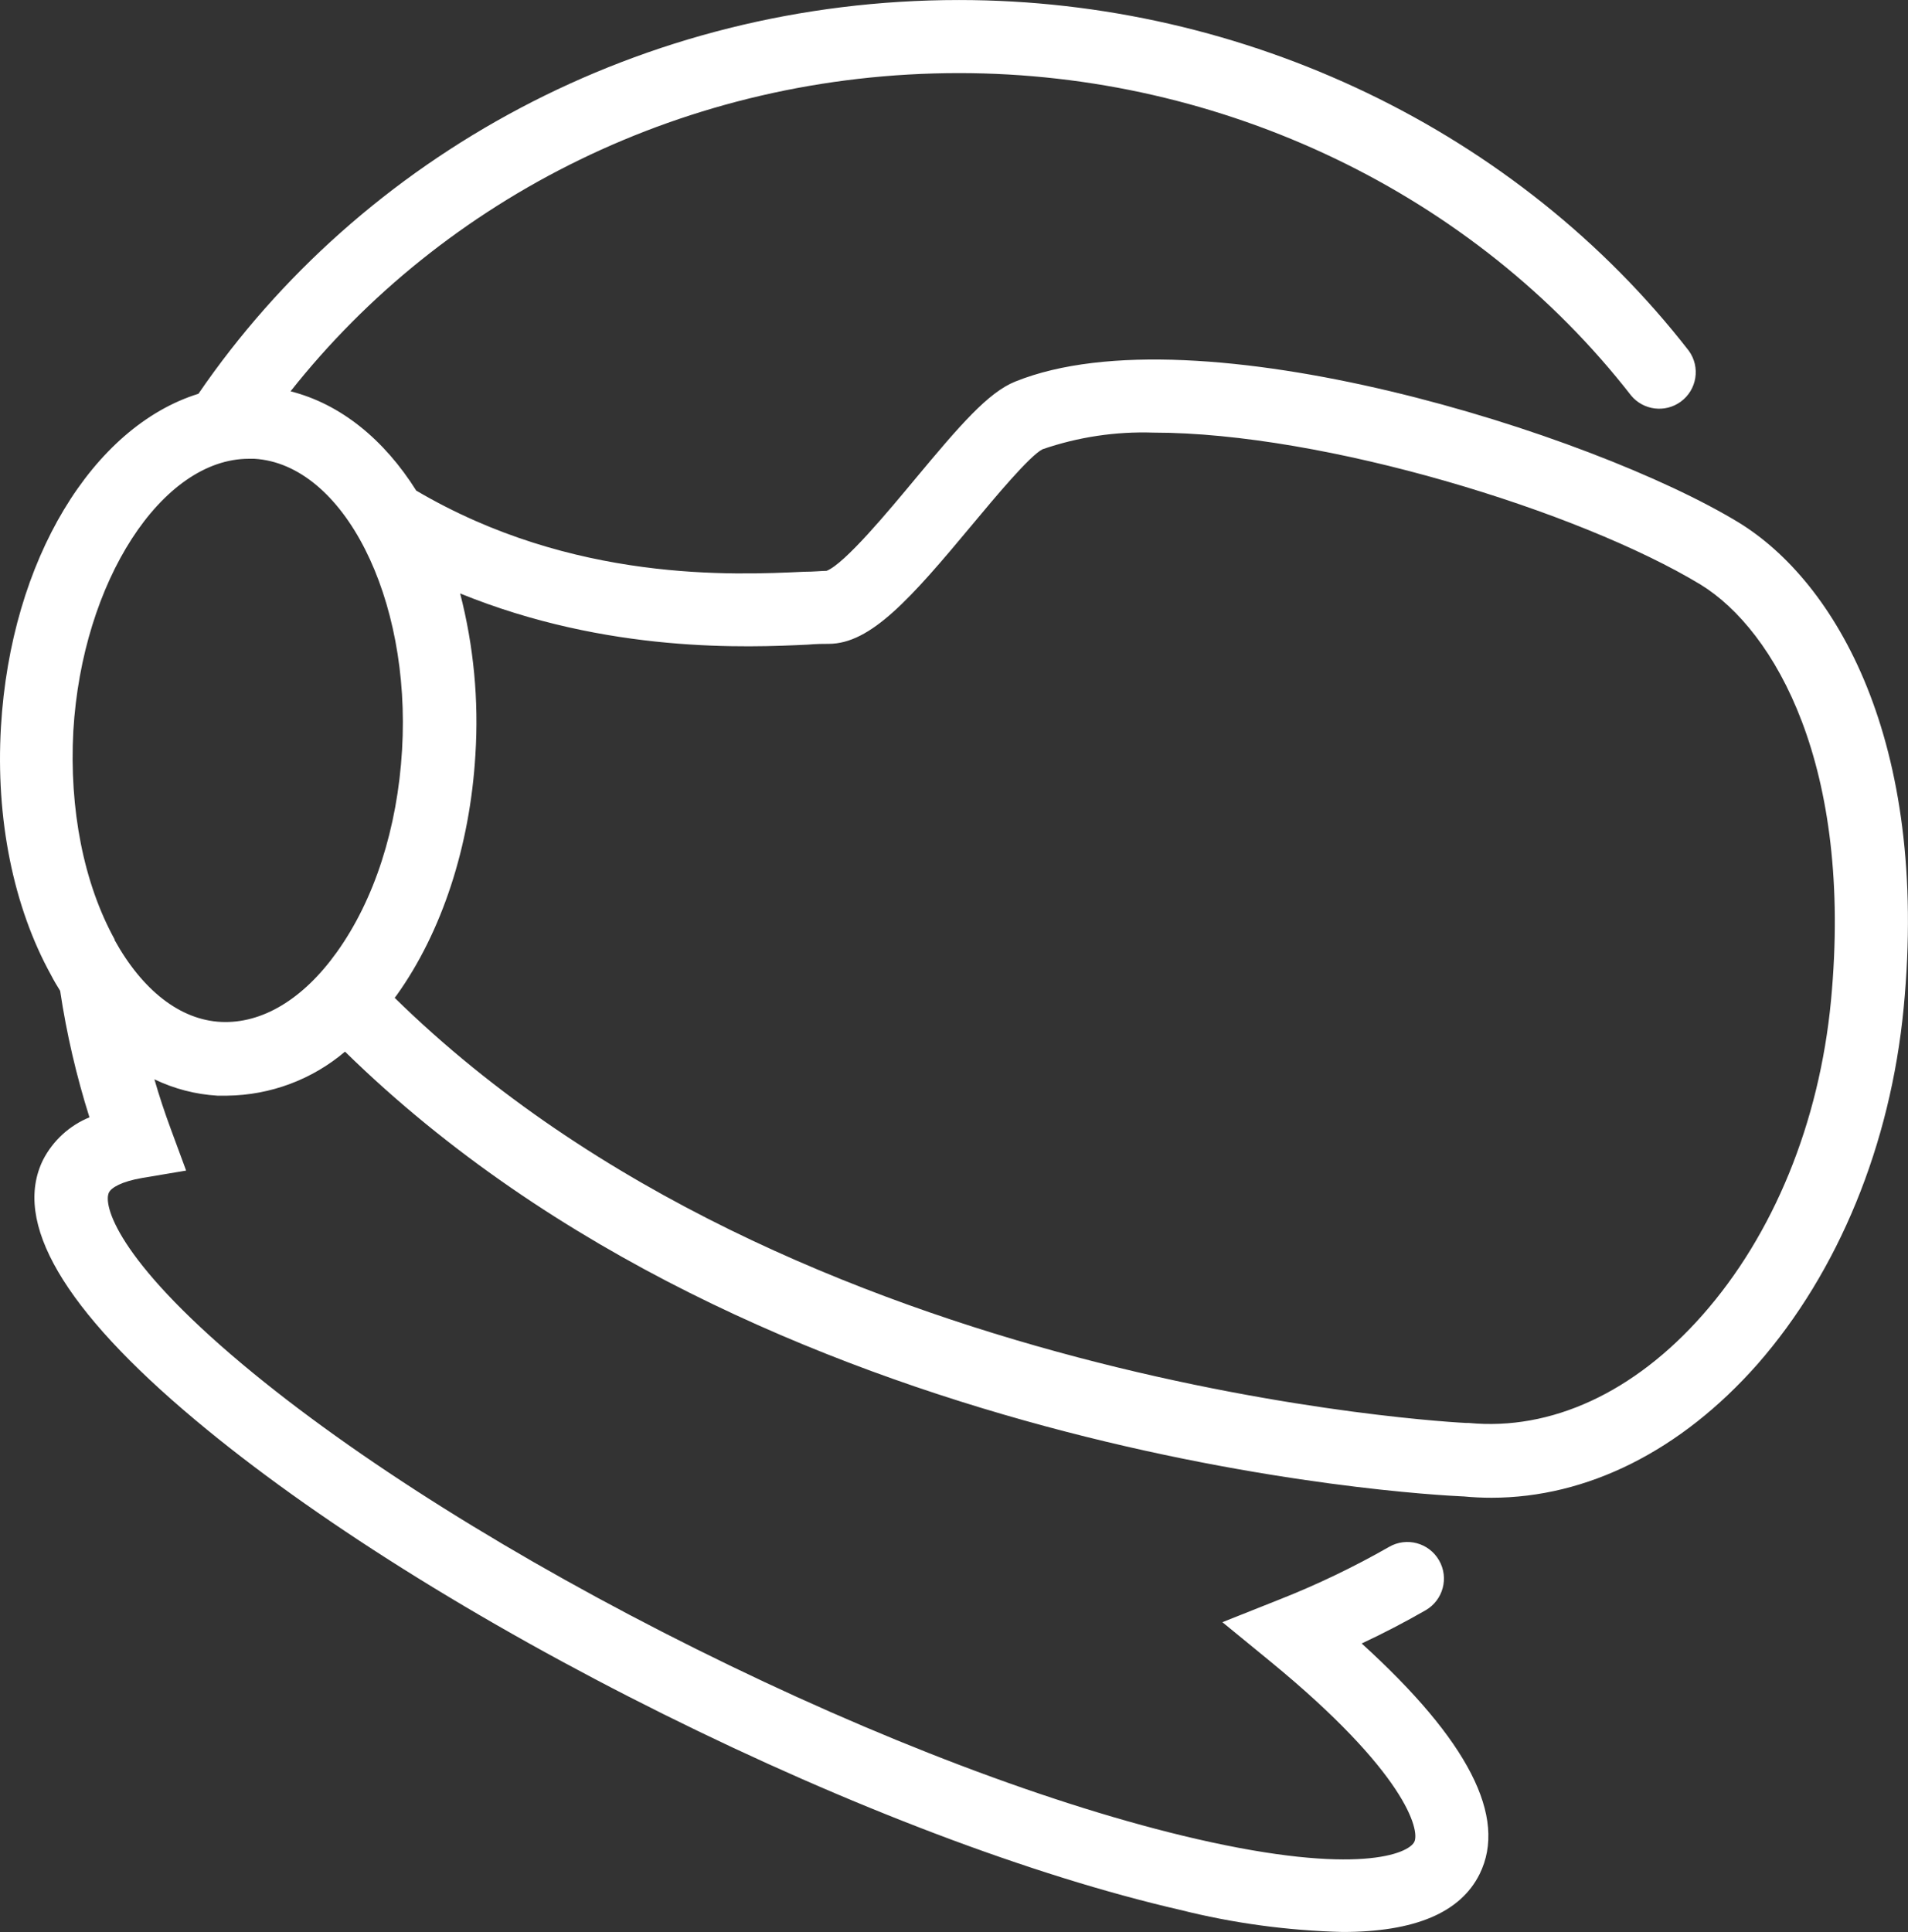 <svg version="1.1" id="图层_1" x="0px" y="0px" width="157.02px" height="158.967px" viewBox="0 0 157.02 158.967" enable-background="new 0 0 157.02 158.967" xml:space="preserve" xmlns="http://www.w3.org/2000/svg" xmlns:xlink="http://www.w3.org/1999/xlink" xmlns:xml="http://www.w3.org/XML/1998/namespace">
  <rect x="0" y="0" width="157.02" height="158.967" fill="#333333" stroke="none"/>
  <path fill="#FFFFFF" d="M3.553,95.415c-2.548,5.133,1.669,12.342,12.53,21.432c9.555,8.004,23.229,16.598,38.503,24.188
	c15.273,7.594,30.369,13.313,42.523,16.11c4.379,1.101,8.866,1.707,13.381,1.82c5.932,0,9.695-1.588,11.273-4.76
	c2.323-4.691-0.945-11.029-9.703-18.977c1.806-0.842,3.558-1.758,5.262-2.734c1.44-0.83,1.938-2.67,1.104-4.109
	c-0.829-1.441-2.671-1.938-4.111-1.104c-2.883,1.646-5.879,3.086-8.968,4.307l-4.75,1.888l3.954,3.237
	c11.125,9.121,12.32,13.88,11.839,14.841c-0.479,0.963-4.638,2.813-17.913-0.24c-11.702-2.689-26.333-8.236-41.191-15.635
	c-14.861-7.396-28.114-15.713-37.323-23.418C9.522,103.519,8.483,99.09,8.966,98.12c0.188-0.391,1.021-0.908,2.774-1.203l3.577-0.6
	l-1.257-3.406c-0.504-1.36-0.955-2.721-1.354-4.104c1.623,0.782,3.382,1.238,5.18,1.346h0.819c3.553-0.045,6.979-1.323,9.688-3.622
	c34.227,33.52,88.71,36.45,91.974,36.594h0.052c0.768,0.076,1.564,0.112,2.315,0.112c7.868,0,15.591-3.842,21.904-10.995
	c6.659-7.609,10.944-18.043,12.026-29.318c2.112-22.032-5.66-35.082-13.568-39.925c-12.057-7.344-44.629-17.62-59.542-11.604
	c-2.226,0.888-4.563,3.601-8.193,7.96c-2.201,2.646-5.833,7.029-7.337,7.615c-0.474,0.008-1.082,0.074-1.835,0.074
	c-5.787,0.271-19.063,0.902-31.933-6.675c-2.646-4.202-6.209-7.12-10.344-8.171C36.469,16.313,56.45,6.015,78.925,6.015
	c21.717,0,42.396,9.923,55.313,26.536c1.014,1.212,2.792,1.434,4.071,0.507c1.346-0.975,1.646-2.854,0.671-4.198
	C124.939,10.79,102.486,0.002,78.925,0.002c-26.182,0-49.251,12.907-62.594,32.398C7.663,35.09,0.889,46.013,0.078,59.808
	c-0.443,7.546,1.016,14.8,4.12,20.416c0.23,0.45,0.486,0.879,0.752,1.303c0.528,3.526,1.338,7.009,2.412,10.408
	C5.723,92.606,4.373,93.839,3.553,95.415z M32.479,82.101l0.158-0.203c3.735-5.217,6.043-12.28,6.486-19.8
	c0.287-4.46-0.138-8.938-1.256-13.268c12.187,4.963,23.71,4.443,28.609,4.211c0.723-0.065,1.301-0.065,1.724-0.065
	c3.457,0,6.732-3.707,11.785-9.774c1.896-2.275,4.767-5.72,5.817-6.239c2.93-1.008,6.017-1.469,9.11-1.367
	c14.063,0,35.045,6.448,45.059,12.517c6.096,3.76,12.538,14.93,10.711,34.219c-0.961,10.049-4.721,19.244-10.583,25.881
	c-5.623,6.367-12.448,9.518-19.215,8.871h-0.218C120.106,117.056,65.374,114.372,32.479,82.101z M9.447,77.32
	c-2.558-4.637-3.76-10.733-3.412-17.185c0.729-12.299,7.292-22.387,14.445-22.387h0.451c7.329,0.437,12.907,11.411,12.156,23.966
	c-0.377,6.434-2.285,12.343-5.376,16.642c-2.788,3.895-6.171,5.885-9.517,5.729c-3.347-0.157-6.466-2.577-8.779-6.766L9.447,77.32
	L9.447,77.32z" class="color c1"/>
</svg>